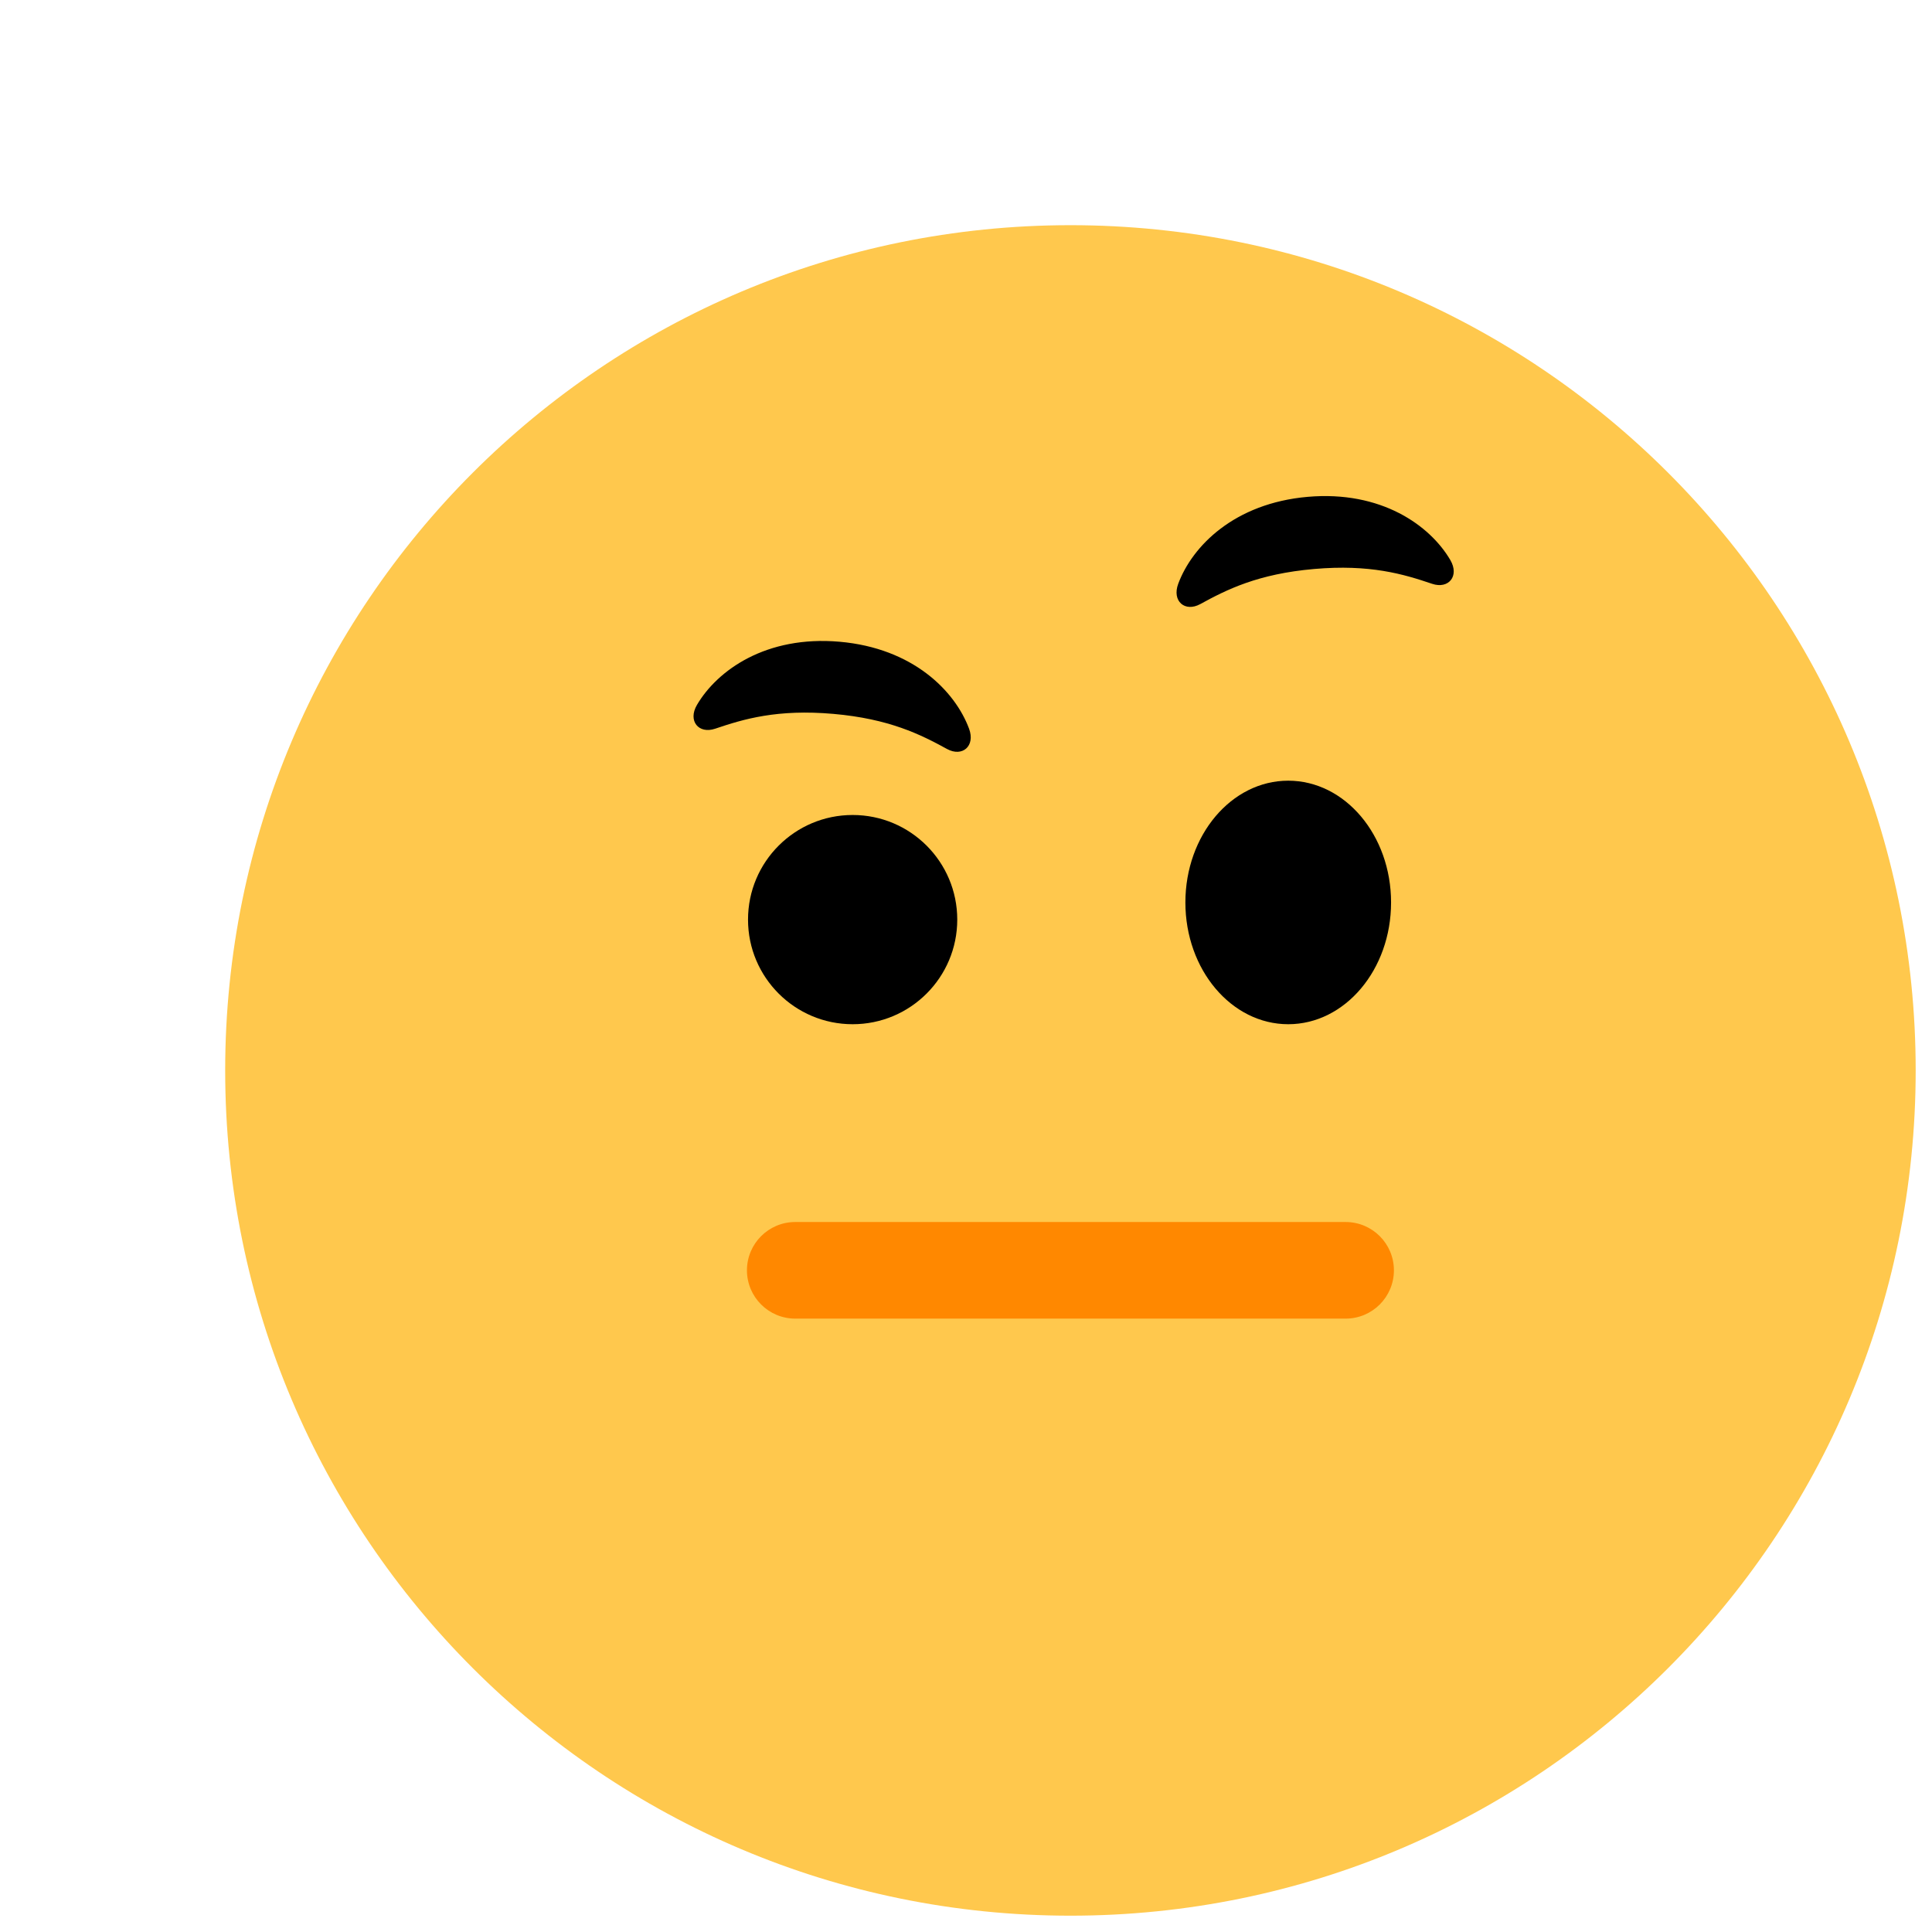 <svg xmlns="http://www.w3.org/2000/svg" width="74" height="74" viewBox="0 0 74 74" fill="none">
    <g clip-path="url(#clip0_710_228)">
        <g filter="url(#filter0_d_710_228)">
            <path d="M37 69.375C54.88 69.375 69.375 54.88 69.375 37C69.375 19.12 54.88 4.625 37 4.625C19.12 4.625 4.625 19.12 4.625 37C4.625 54.88 19.12 69.375 37 69.375Z"
                  fill="#FFC84D"/>
            <path d="M28.658 35.23C30.871 35.23 32.665 33.436 32.665 31.223C32.665 29.01 30.871 27.216 28.658 27.216C26.445 27.216 24.651 29.01 24.651 31.223C24.651 33.436 26.445 35.23 28.658 35.23Z"
                  fill="black"/>
            <path d="M45.342 35.23C47.517 35.23 49.281 33.142 49.281 30.566C49.281 27.99 47.517 25.902 45.342 25.902C43.167 25.902 41.403 27.99 41.403 30.566C41.403 33.142 43.167 35.23 45.342 35.23Z"
                  fill="black"/>
            <path d="M27.916 23.343C30.062 23.531 31.259 24.132 32.273 24.688C32.858 25.008 33.365 24.578 33.117 23.91C32.58 22.467 30.97 20.826 28.158 20.58C25.346 20.334 23.476 21.671 22.696 22.998C22.335 23.613 22.761 24.125 23.392 23.911C24.488 23.54 25.77 23.156 27.916 23.343Z"
                  fill="black"/>
            <path d="M46.329 17.794C44.183 17.981 42.987 18.582 41.973 19.138C41.388 19.458 40.88 19.028 41.129 18.36C41.666 16.917 43.276 15.276 46.088 15.03C48.9 14.784 50.77 16.121 51.549 17.448C51.91 18.062 51.485 18.575 50.853 18.361C49.758 17.99 48.475 17.606 46.329 17.794Z"
                  fill="black"/>
            <path d="M47.54 46.506H26.46C25.438 46.506 24.61 45.677 24.61 44.656C24.61 43.634 25.438 42.806 26.46 42.806H47.54C48.562 42.806 49.39 43.634 49.39 44.656C49.39 45.677 48.563 46.506 47.54 46.506Z"
                  fill="#FF8800"/>
        </g>
    </g>
    <defs>
        <filter id="filter0_d_710_228" x="4.625" y="4.625" width="72.75" height="72.75" filterUnits="userSpaceOnUse"
                color-interpolation-filters="sRGB">
            <feFlood flood-opacity="0" result="BackgroundImageFix"/>
            <feColorMatrix in="SourceAlpha" type="matrix" values="0 0 0 0 0 0 0 0 0 0 0 0 0 0 0 0 0 0 127 0"
                           result="hardAlpha"/>
            <feOffset dx="4" dy="4"/>
            <feGaussianBlur stdDeviation="2"/>
            <feComposite in2="hardAlpha" operator="out"/>
            <feColorMatrix type="matrix" values="0 0 0 0 0 0 0 0 0 0 0 0 0 0 0 0 0 0 0.1 0"/>
            <feBlend mode="normal" in2="BackgroundImageFix" result="effect1_dropShadow_710_228"/>
            <feBlend mode="normal" in="SourceGraphic" in2="effect1_dropShadow_710_228" result="shape"/>
        </filter>
        <clipPath id="clip0_710_228">
            <rect width="74" height="74" fill="white"/>
        </clipPath>
    </defs>
</svg>